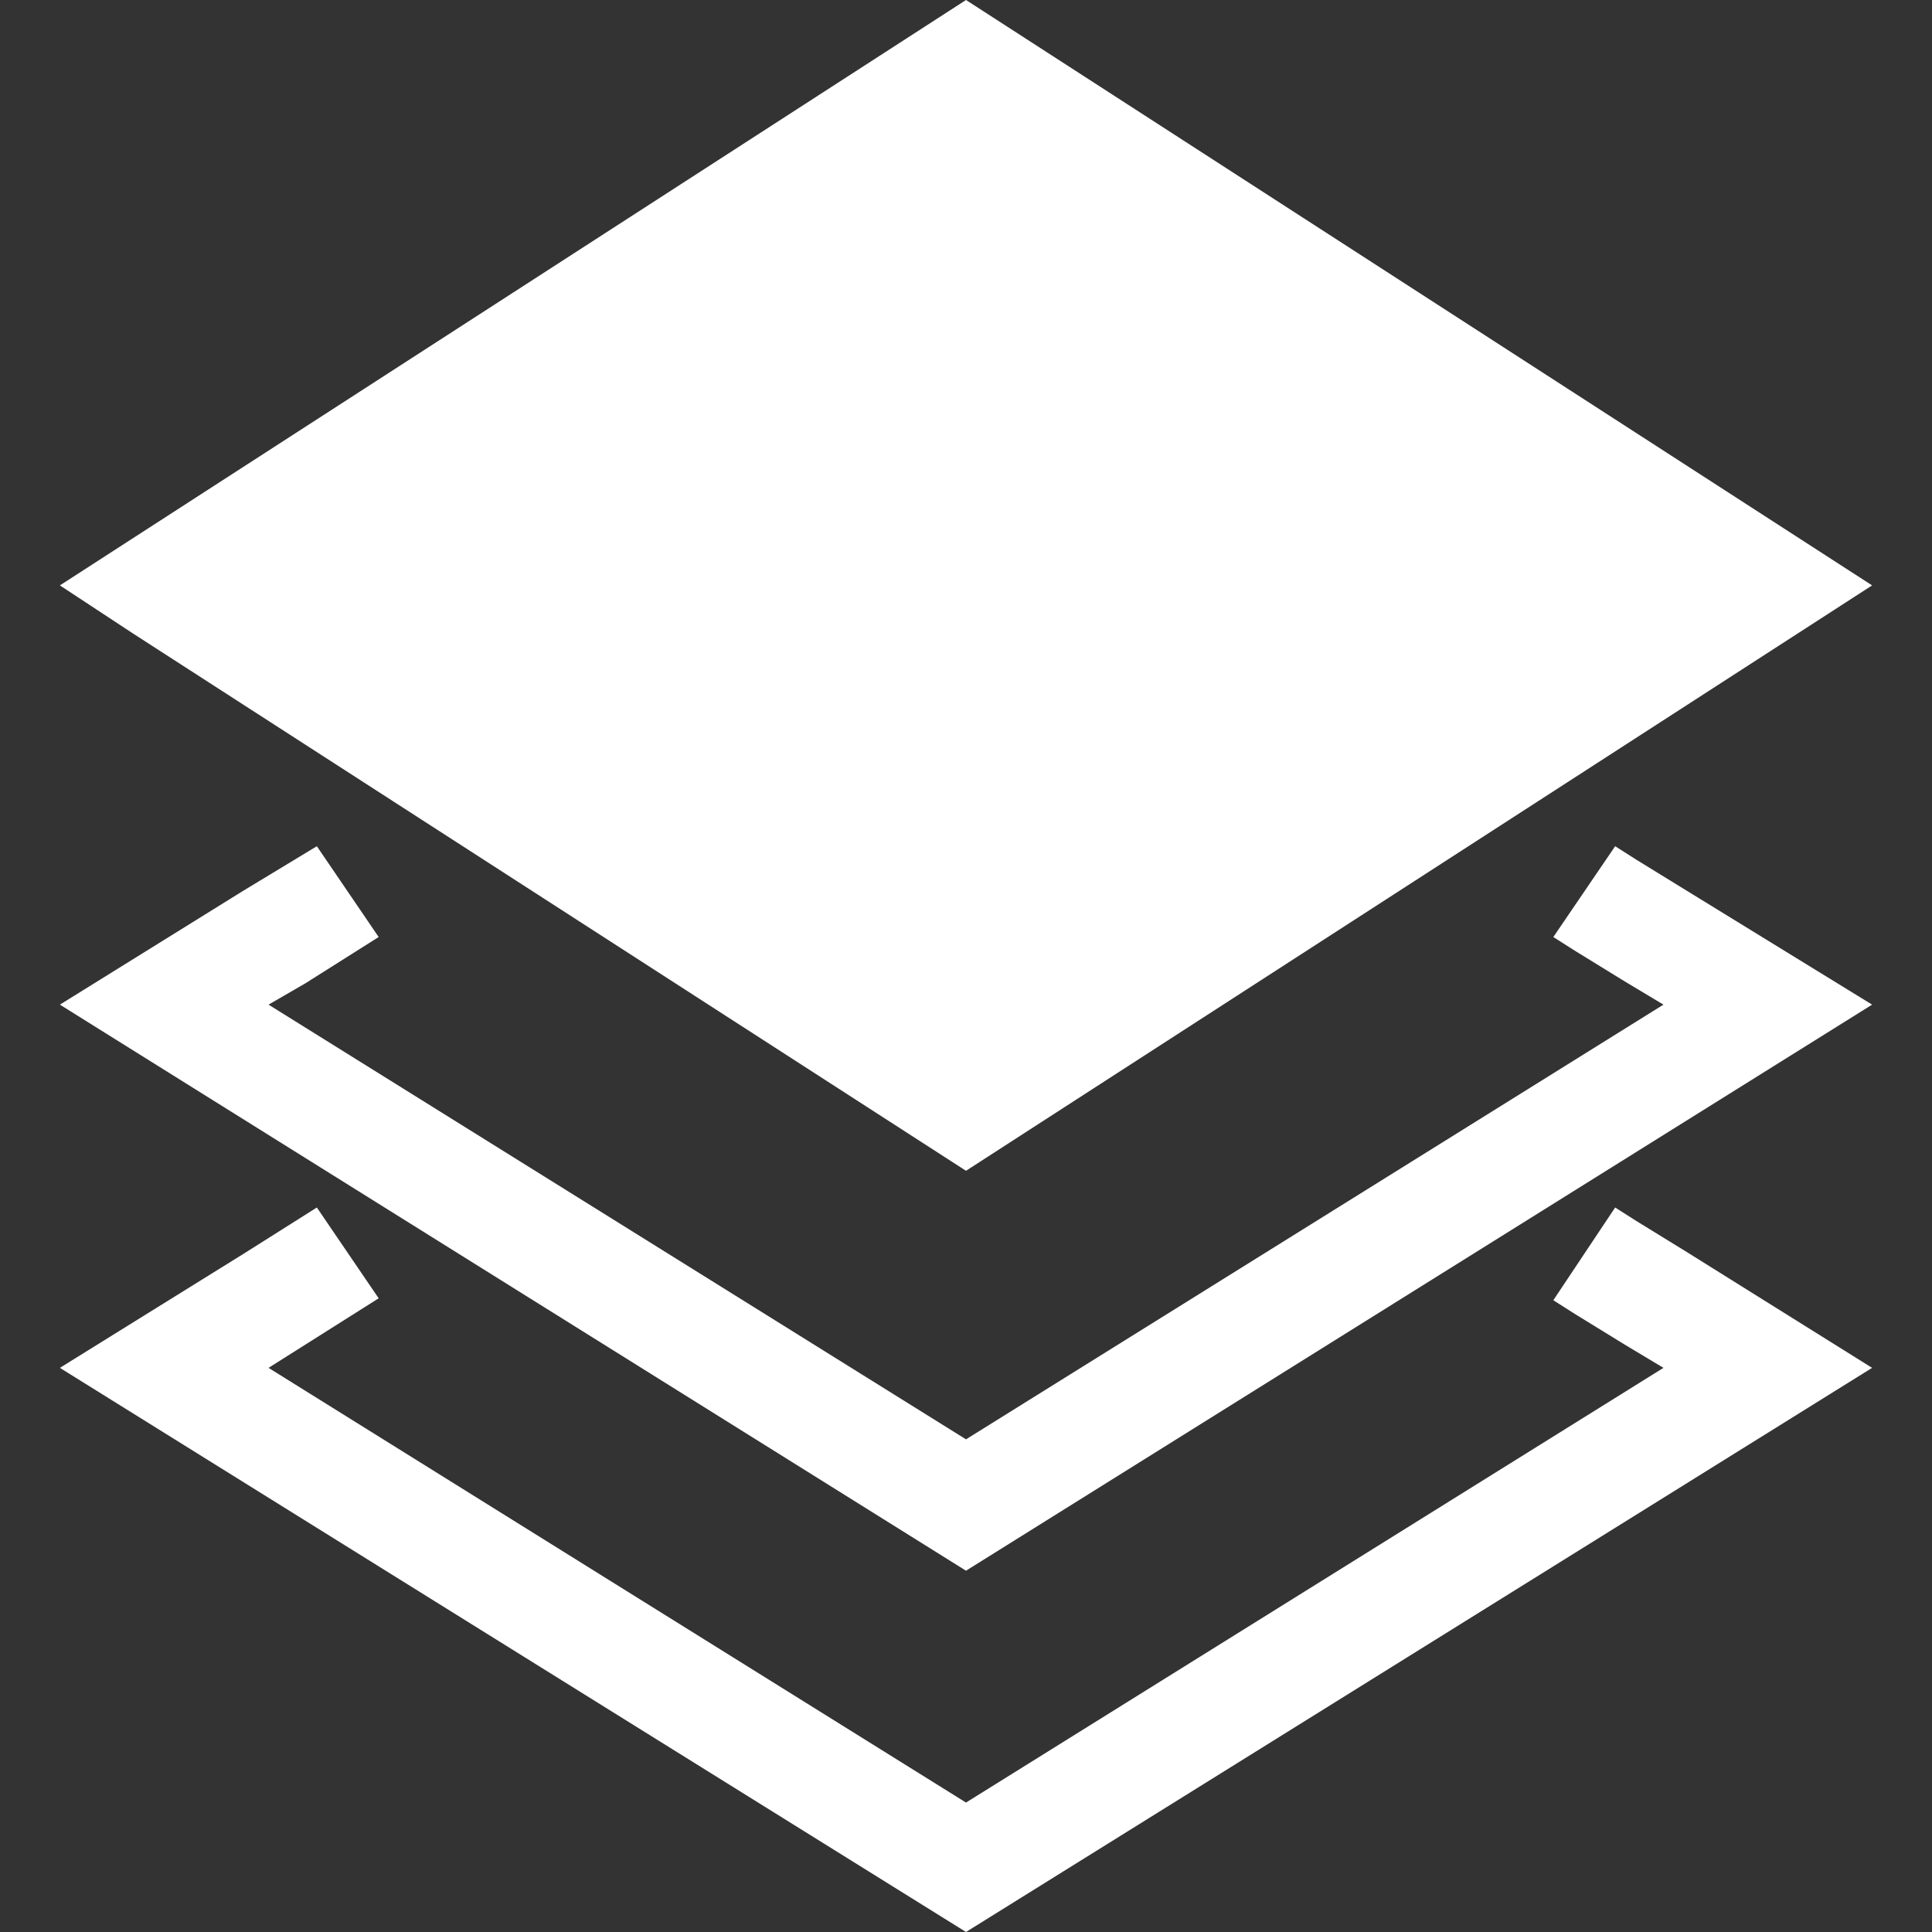 <?xml version="1.0" encoding="utf-8"?>
<!-- Generator: Adobe Illustrator 18.0.0, SVG Export Plug-In . SVG Version: 6.00 Build 0)  -->
<!DOCTYPE svg PUBLIC "-//W3C//DTD SVG 1.1//EN" "http://www.w3.org/Graphics/SVG/1.1/DTD/svg11.dtd">
<svg version="1.1" id="图层_1" xmlns="http://www.w3.org/2000/svg" xmlns:xlink="http://www.w3.org/1999/xlink" x="0px" y="0px"
	 viewBox="0 0 100 100" enable-background="new 0 0 100 100" xml:space="preserve">
<rect x="0" y="0" width="100" height="100" fill="#333333" stroke="none"/>
<g>
	<path fill="#FFFFFF" d="M50,60.6l46.9-30.3L50,0L3.1,30.3l3.8,2.5L50,60.6z"/>
	<polygon fill="#FFFFFF" points="84.7,44.5 83.6,43.8 80.4,48.5 81.5,49.2 84.1,50.8 86.1,52 50,74.5 13.9,52 15.8,50.9 19.6,48.5 
		16.4,43.8 12.6,46.1 3.1,52 50,81.3 96.9,52 87.3,46.1 	"/>
	<polygon fill="#FFFFFF" points="80.4,46.7 80.4,46.7 80.4,46.7 	"/>
	<polygon fill="#FFFFFF" points="84.7,63.2 83.6,62.5 80.4,67.3 81.5,68 84.1,69.6 86.1,70.8 50,93.3 13.9,70.8 15.8,69.6 
		19.6,67.2 16.4,62.5 12.6,64.9 3.1,70.8 50,100 96.9,70.8 87.3,64.8 	"/>
	<polygon fill="#FFFFFF" points="80.4,66.1 80.4,66.1 80.4,66.1 	"/>
</g>
</svg>
